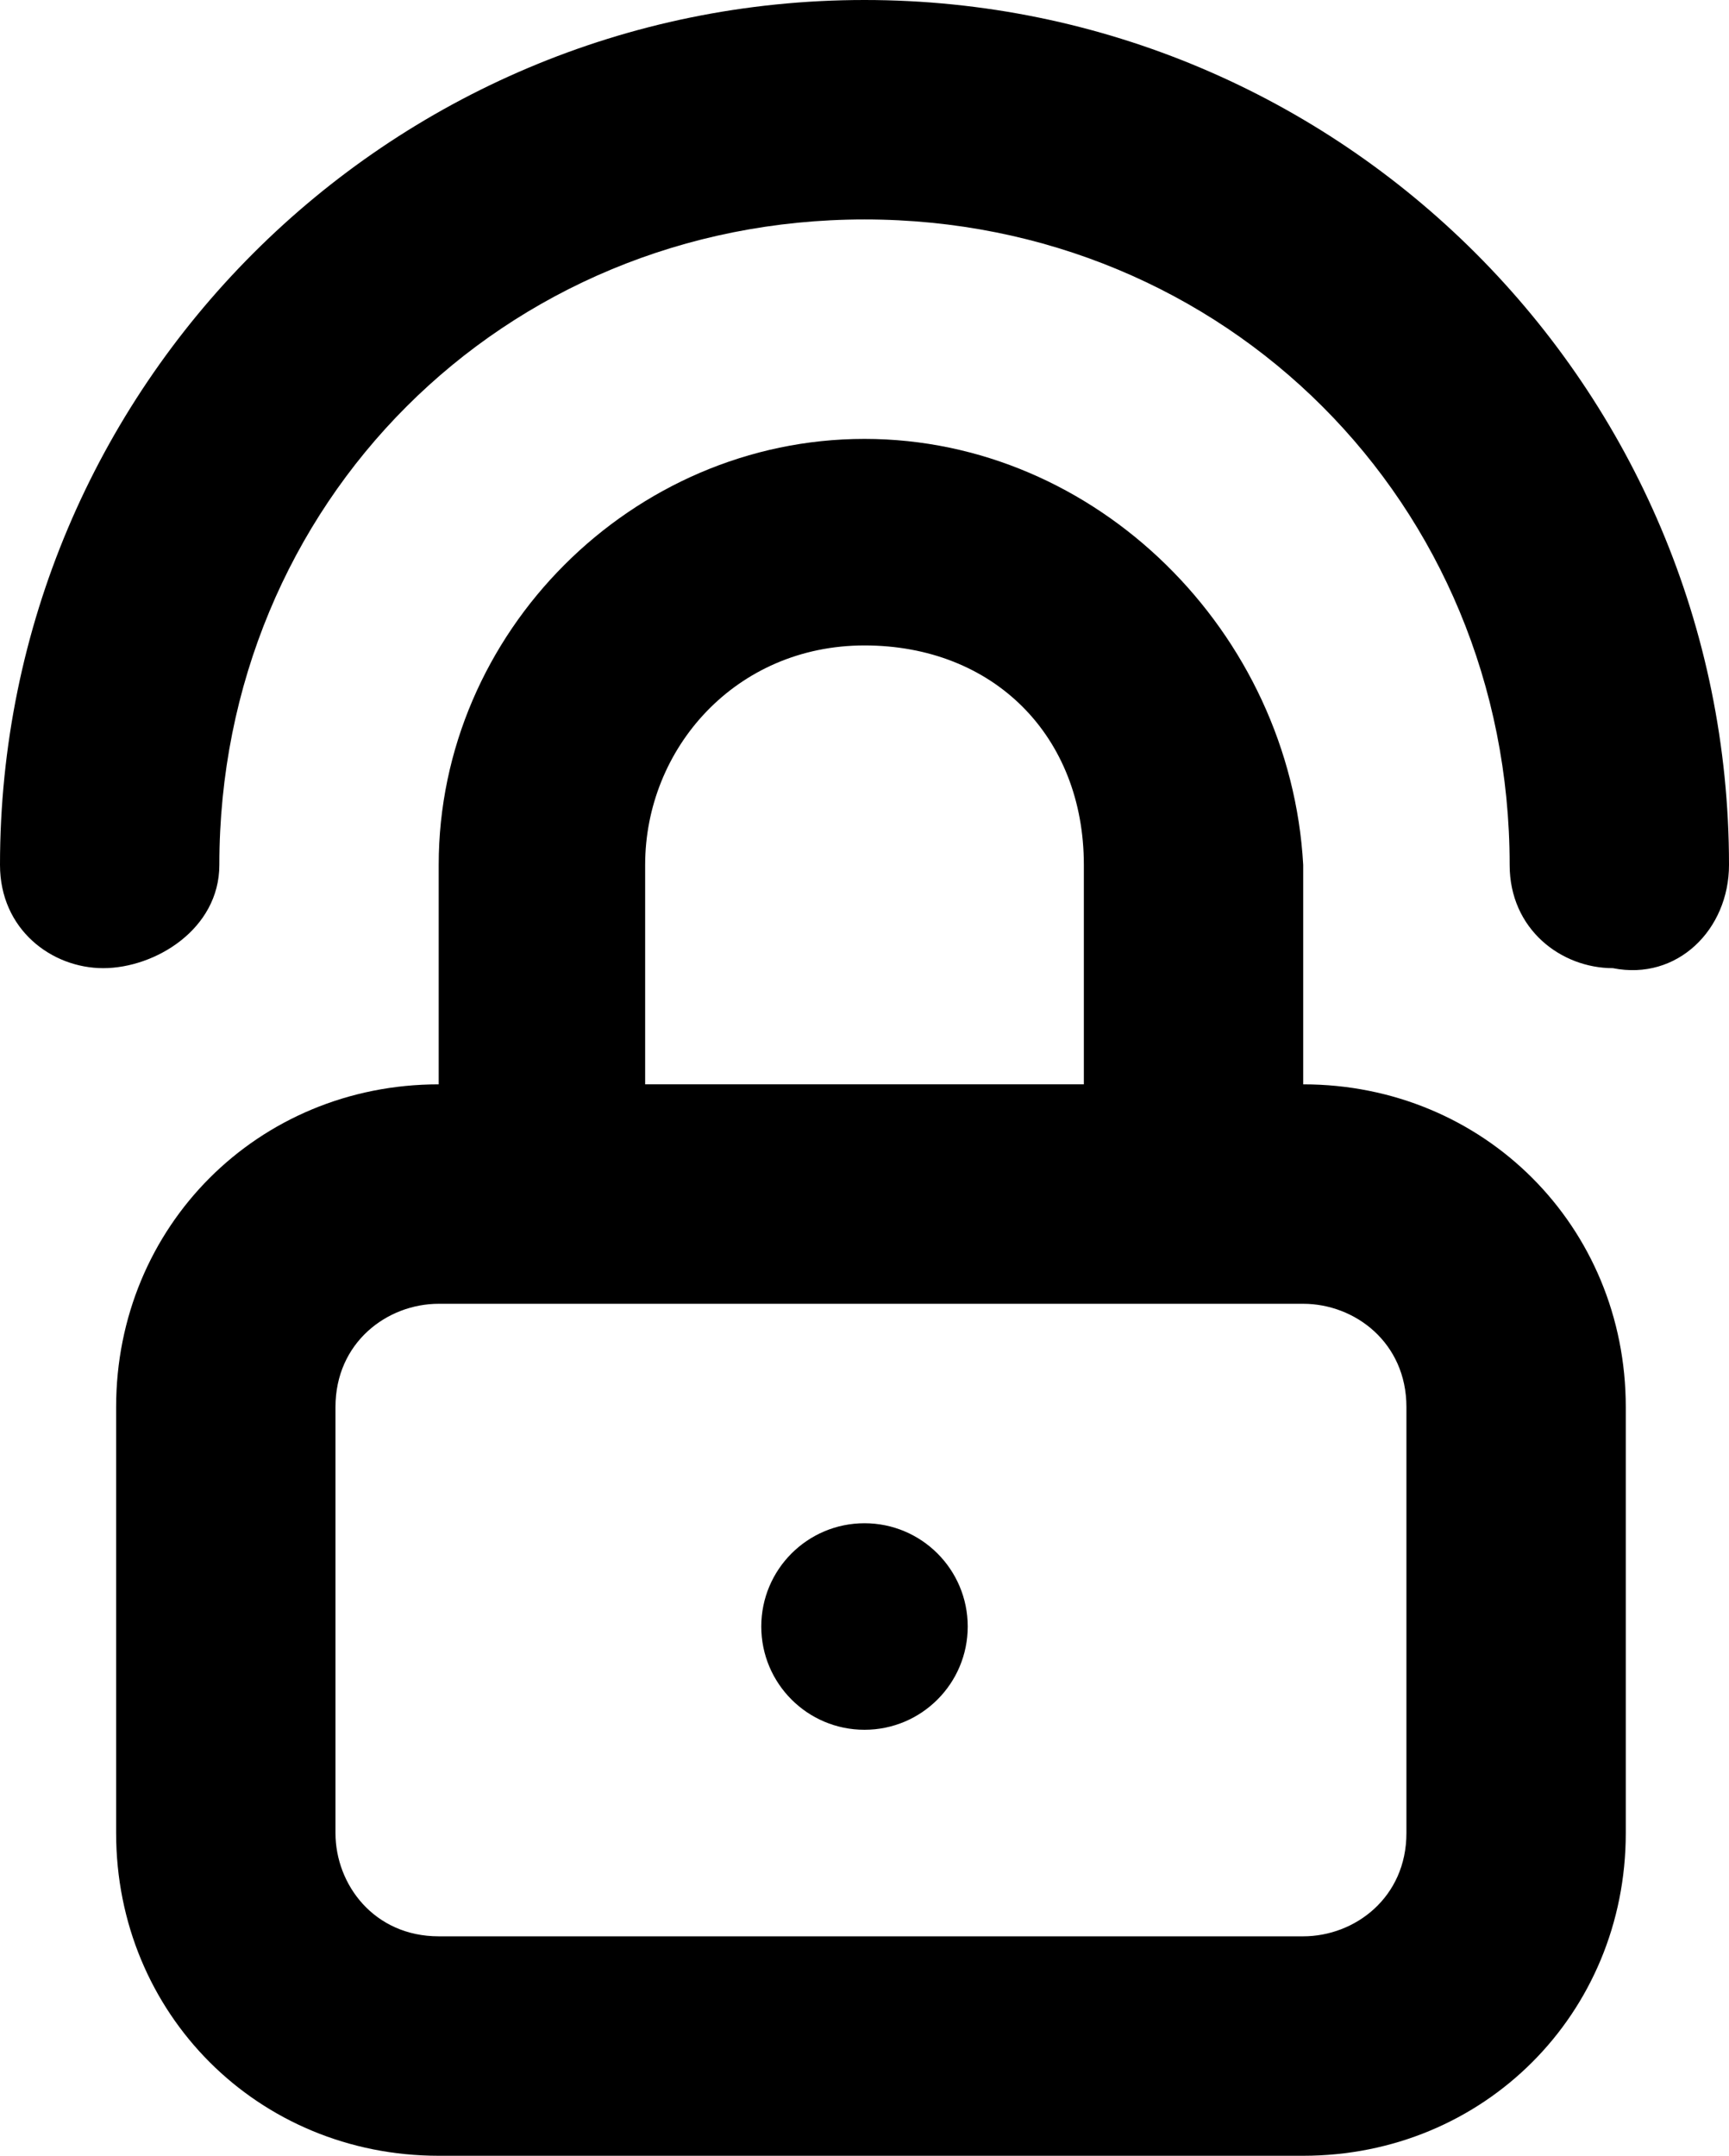 <svg version="1.0" id="ICONS" xmlns="http://www.w3.org/2000/svg" xmlns:xlink="http://www.w3.org/1999/xlink" x="0px" y="0px" viewBox="0 0 13.4 16.7" style="enable-background:new 0 0 13.4 16.7;" xml:space="preserve">
<g>
	<path d="M13.4,6.7c0-3.7-3-6.7-6.7-6.7S0,3,0,6.7c0,0.5,0.4,0.8,0.8,0.8s0.9-0.3,0.9-0.8c0-2.8,2.2-5,5-5s5,2.2,5,5
		c0,0.5,0.4,0.8,0.8,0.8C13,7.6,13.4,7.2,13.4,6.7z"></path>
	<path d="M6.7,3.4c-1.8,0-3.3,1.5-3.3,3.3v1.7c-1.4,0-2.5,1.1-2.5,2.5v3.3c0,1.4,1.1,2.5,2.5,2.5h6.7
		c1.4,0,2.5-1.1,2.5-2.5v-3.3c0-1.4-1.1-2.5-2.5-2.5V6.7C10,4.9,8.5,3.4,6.7,3.4z M10.9,10.9v3.3c0,0.5-0.4,0.8-0.8,0.8H3.4
		c-0.5,0-0.8-0.4-0.8-0.8v-3.3c0-0.5,0.4-0.8,0.8-0.8h6.7C10.5,10.1,10.9,10.4,10.9,10.9z M5,8.4V6.7C5,5.8,5.7,5,6.7,5
		s1.7,0.7,1.7,1.7v1.7H5z"></path>
	<circle cx="6.7" cy="12.6" r="0.8"></circle>
</g>
</svg>